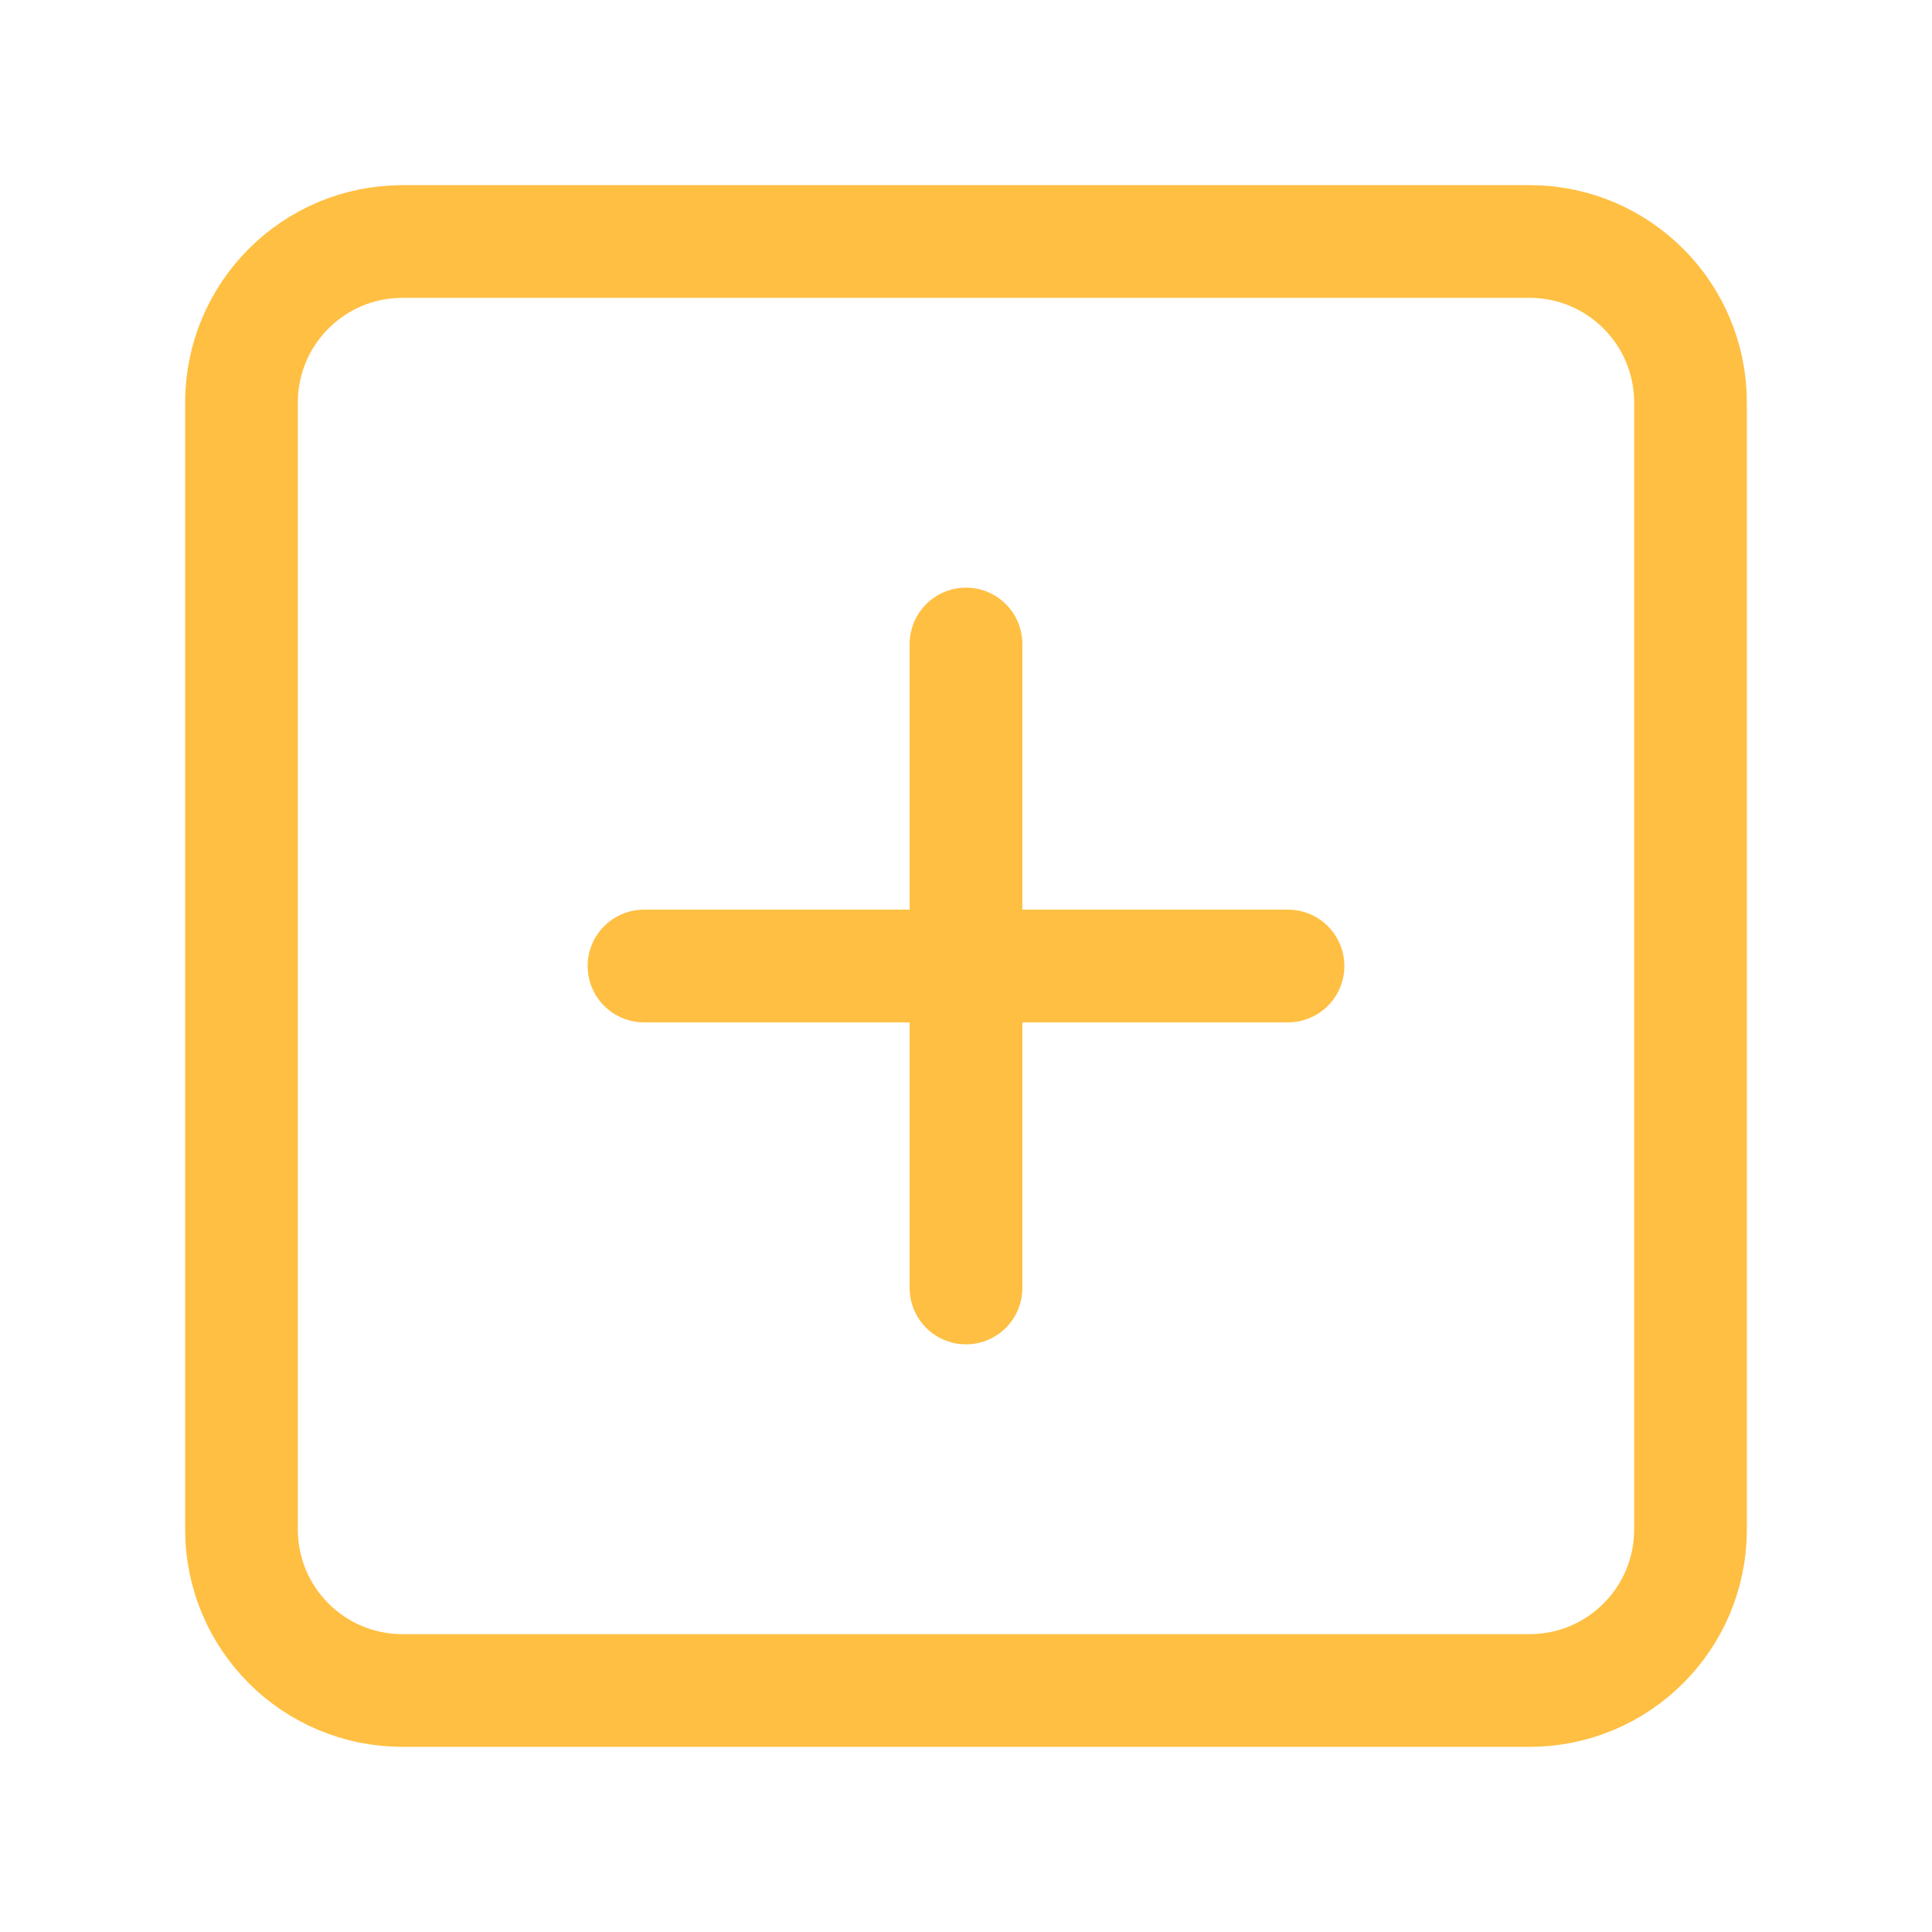 <svg width="24" height="24" viewBox="0 0 24 24" fill="none" xmlns="http://www.w3.org/2000/svg">
<path d="M19 3H5C3.895 3 3 3.895 3 5V19C3 20.105 3.895 21 5 21H19C20.105 21 21 20.105 21 19V5C21 3.895 20.105 3 19 3Z" stroke="#FFBF42" stroke-width="1.4" stroke-linecap="round" stroke-linejoin="round"/>
<path d="M12 8V16" stroke="#FFBF42" stroke-width="1.4" stroke-linecap="round" stroke-linejoin="round"/>
<path d="M8 12H16" stroke="#FFBF42" stroke-width="1.4" stroke-linecap="round" stroke-linejoin="round"/>
</svg>
